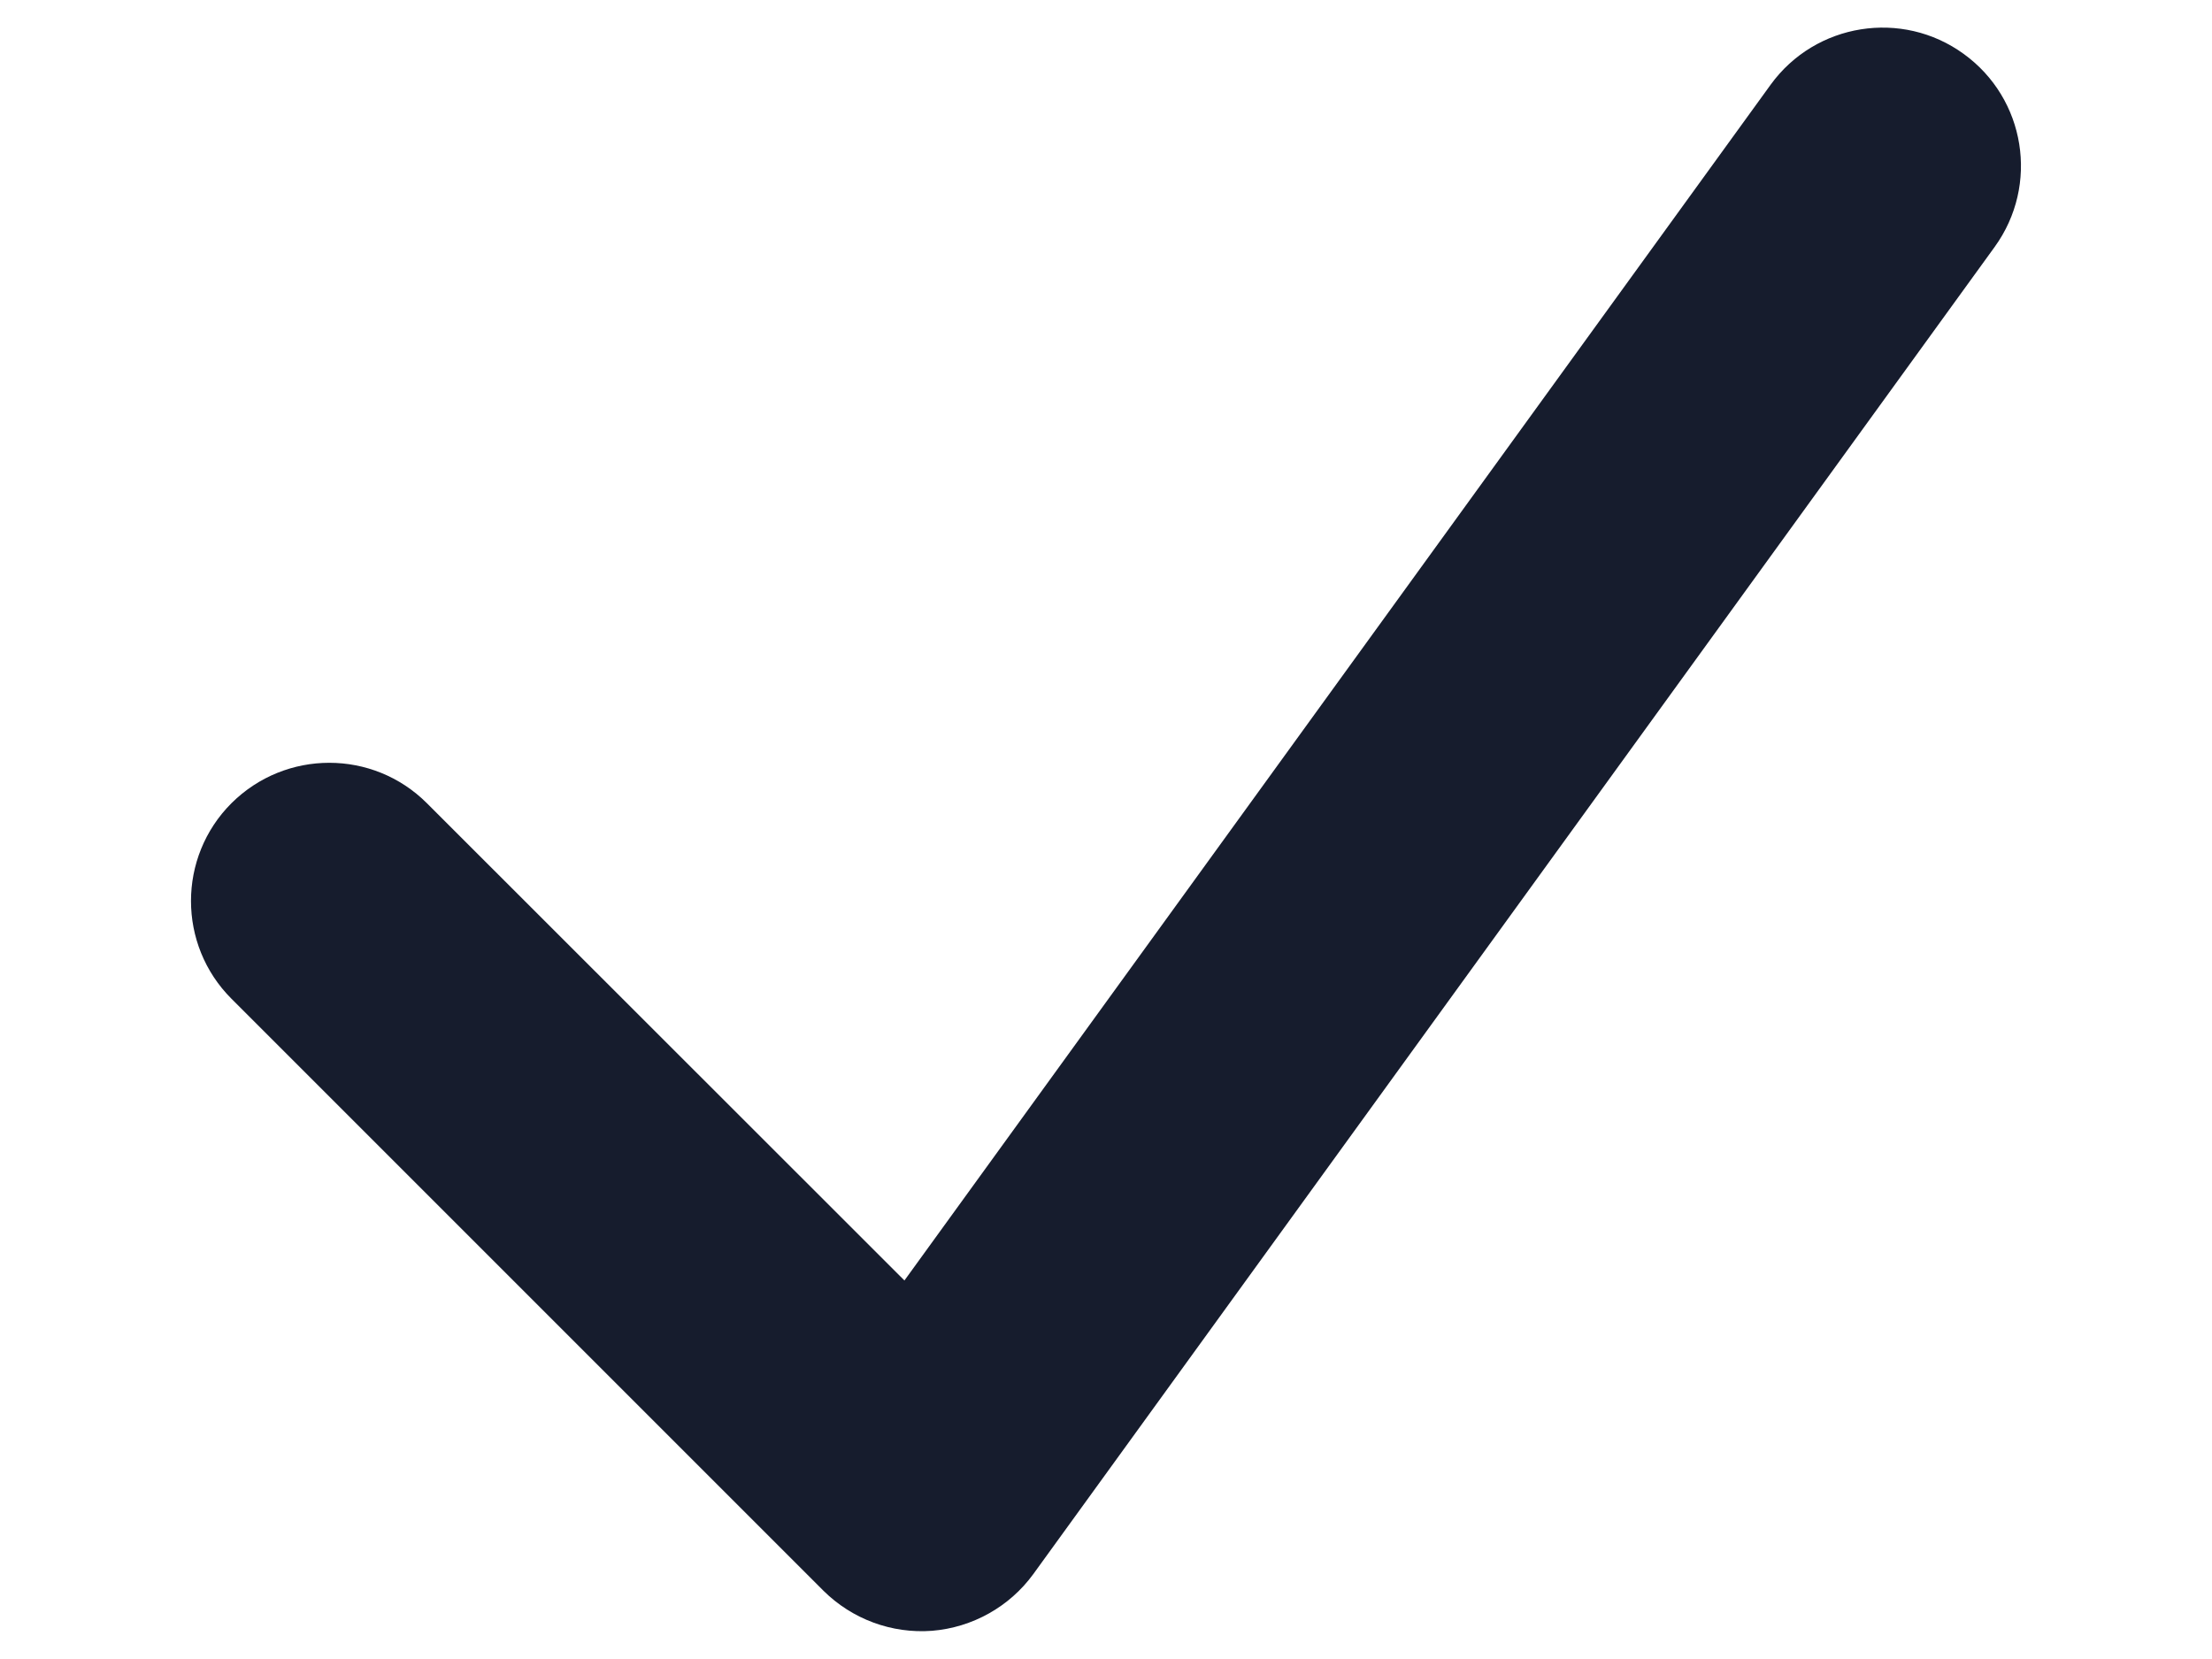 <svg width="8" height="6" viewBox="0 0 8 6" fill="none" xmlns="http://www.w3.org/2000/svg">
<path fill-rule="evenodd" clip-rule="evenodd" d="M7.102 0.195C7.326 0.357 7.376 0.669 7.214 0.893L3.737 5.693C3.651 5.811 3.517 5.886 3.371 5.898C3.225 5.909 3.082 5.856 2.978 5.753L0.837 3.612C0.642 3.417 0.642 3.1 0.837 2.905C1.033 2.71 1.349 2.71 1.544 2.905L3.271 4.631L6.404 0.306C6.566 0.083 6.879 0.033 7.102 0.195Z" fill="#161C2D"/>
</svg>
